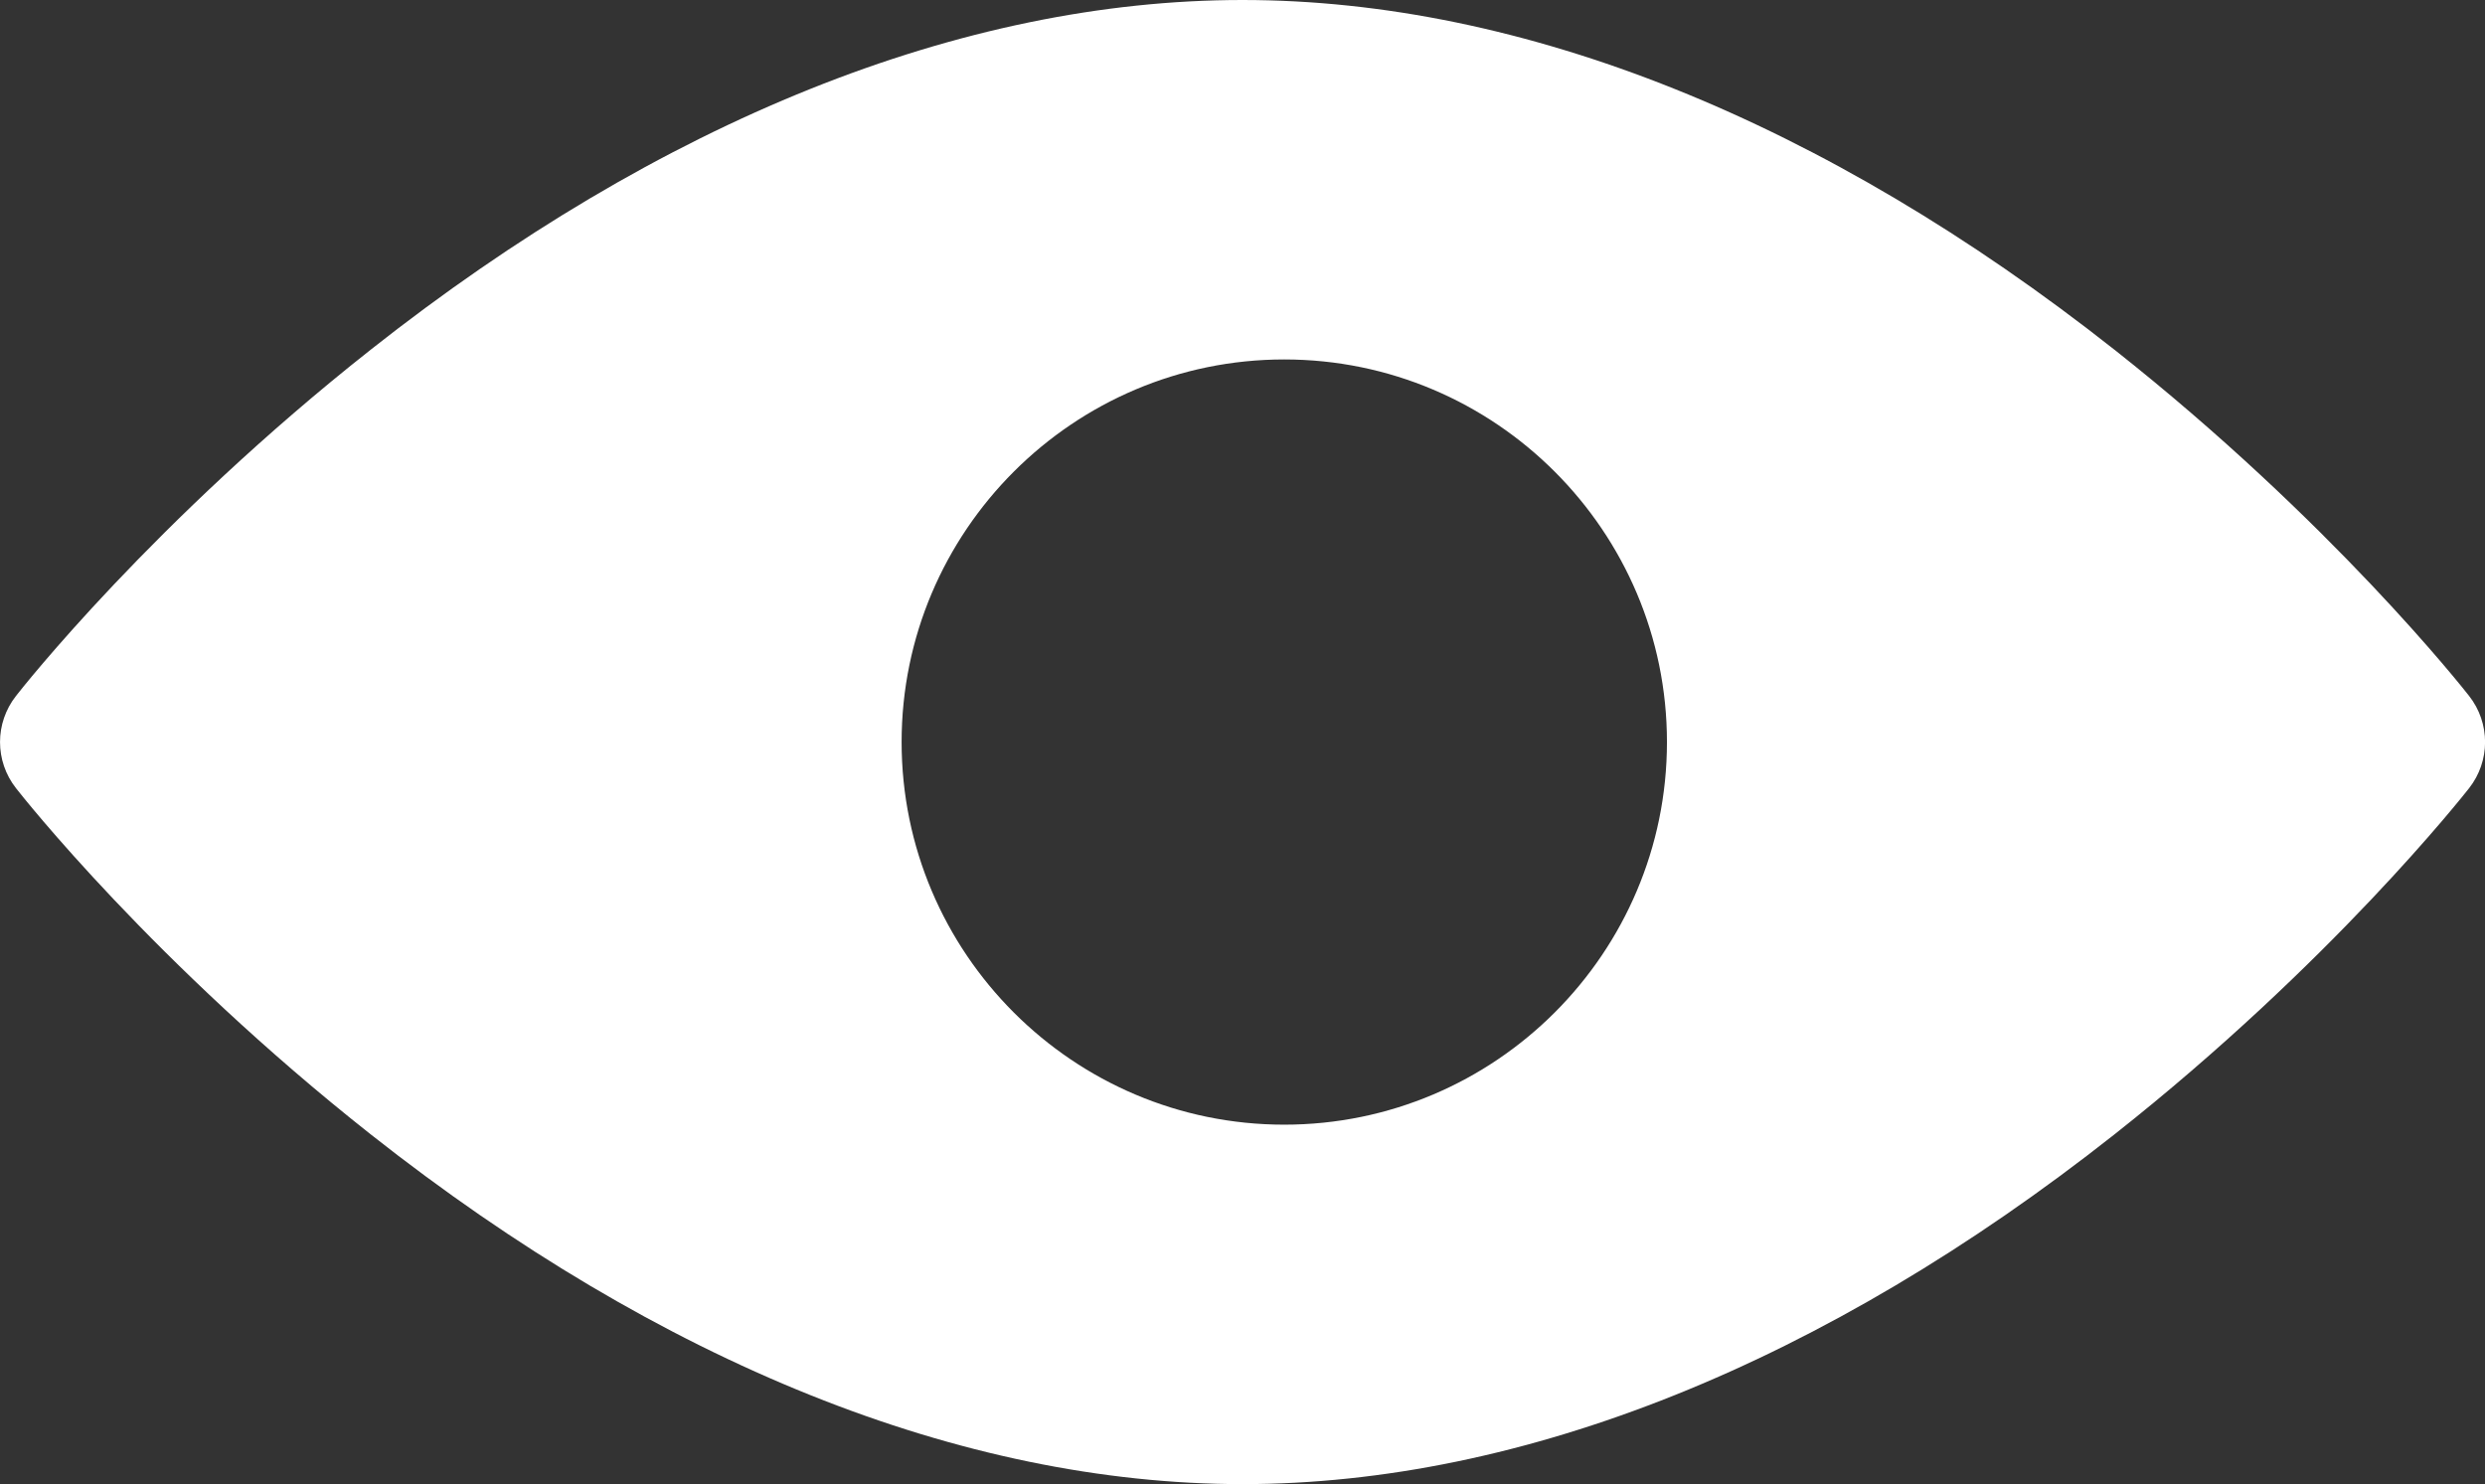 <?xml version="1.0" encoding="UTF-8"?><svg xmlns="http://www.w3.org/2000/svg" viewBox="0 0 252.19 150.62"><rect x="0" y="0" width="252.19" height="150.62" fill="#333333" stroke="none"/><defs><style>.d{fill:#fff;}</style></defs><g id="a"/><g id="b"><g id="c"><path class="d" d="M214.58,35.49h0C185.16,12.27,154.56,0,126.09,0S67.03,12.27,37.62,35.49C15.6,52.87,2.18,69.91,1.63,70.62c-2.17,2.76-2.17,6.62,0,9.38,.56,.72,14,17.77,36,35.13,29.42,23.22,60.01,35.49,88.47,35.49s59.06-12.27,88.48-35.49c21.99-17.36,35.43-34.42,35.99-35.13,2.17-2.76,2.17-6.62,0-9.38-.56-.72-13.98-17.75-36-35.14Zm-45.41,39.82c0,21.41-17.42,38.83-38.84,38.83s-38.83-17.42-38.83-38.83,17.42-38.83,38.83-38.83,38.84,17.42,38.84,38.83Z"/></g></g></svg>